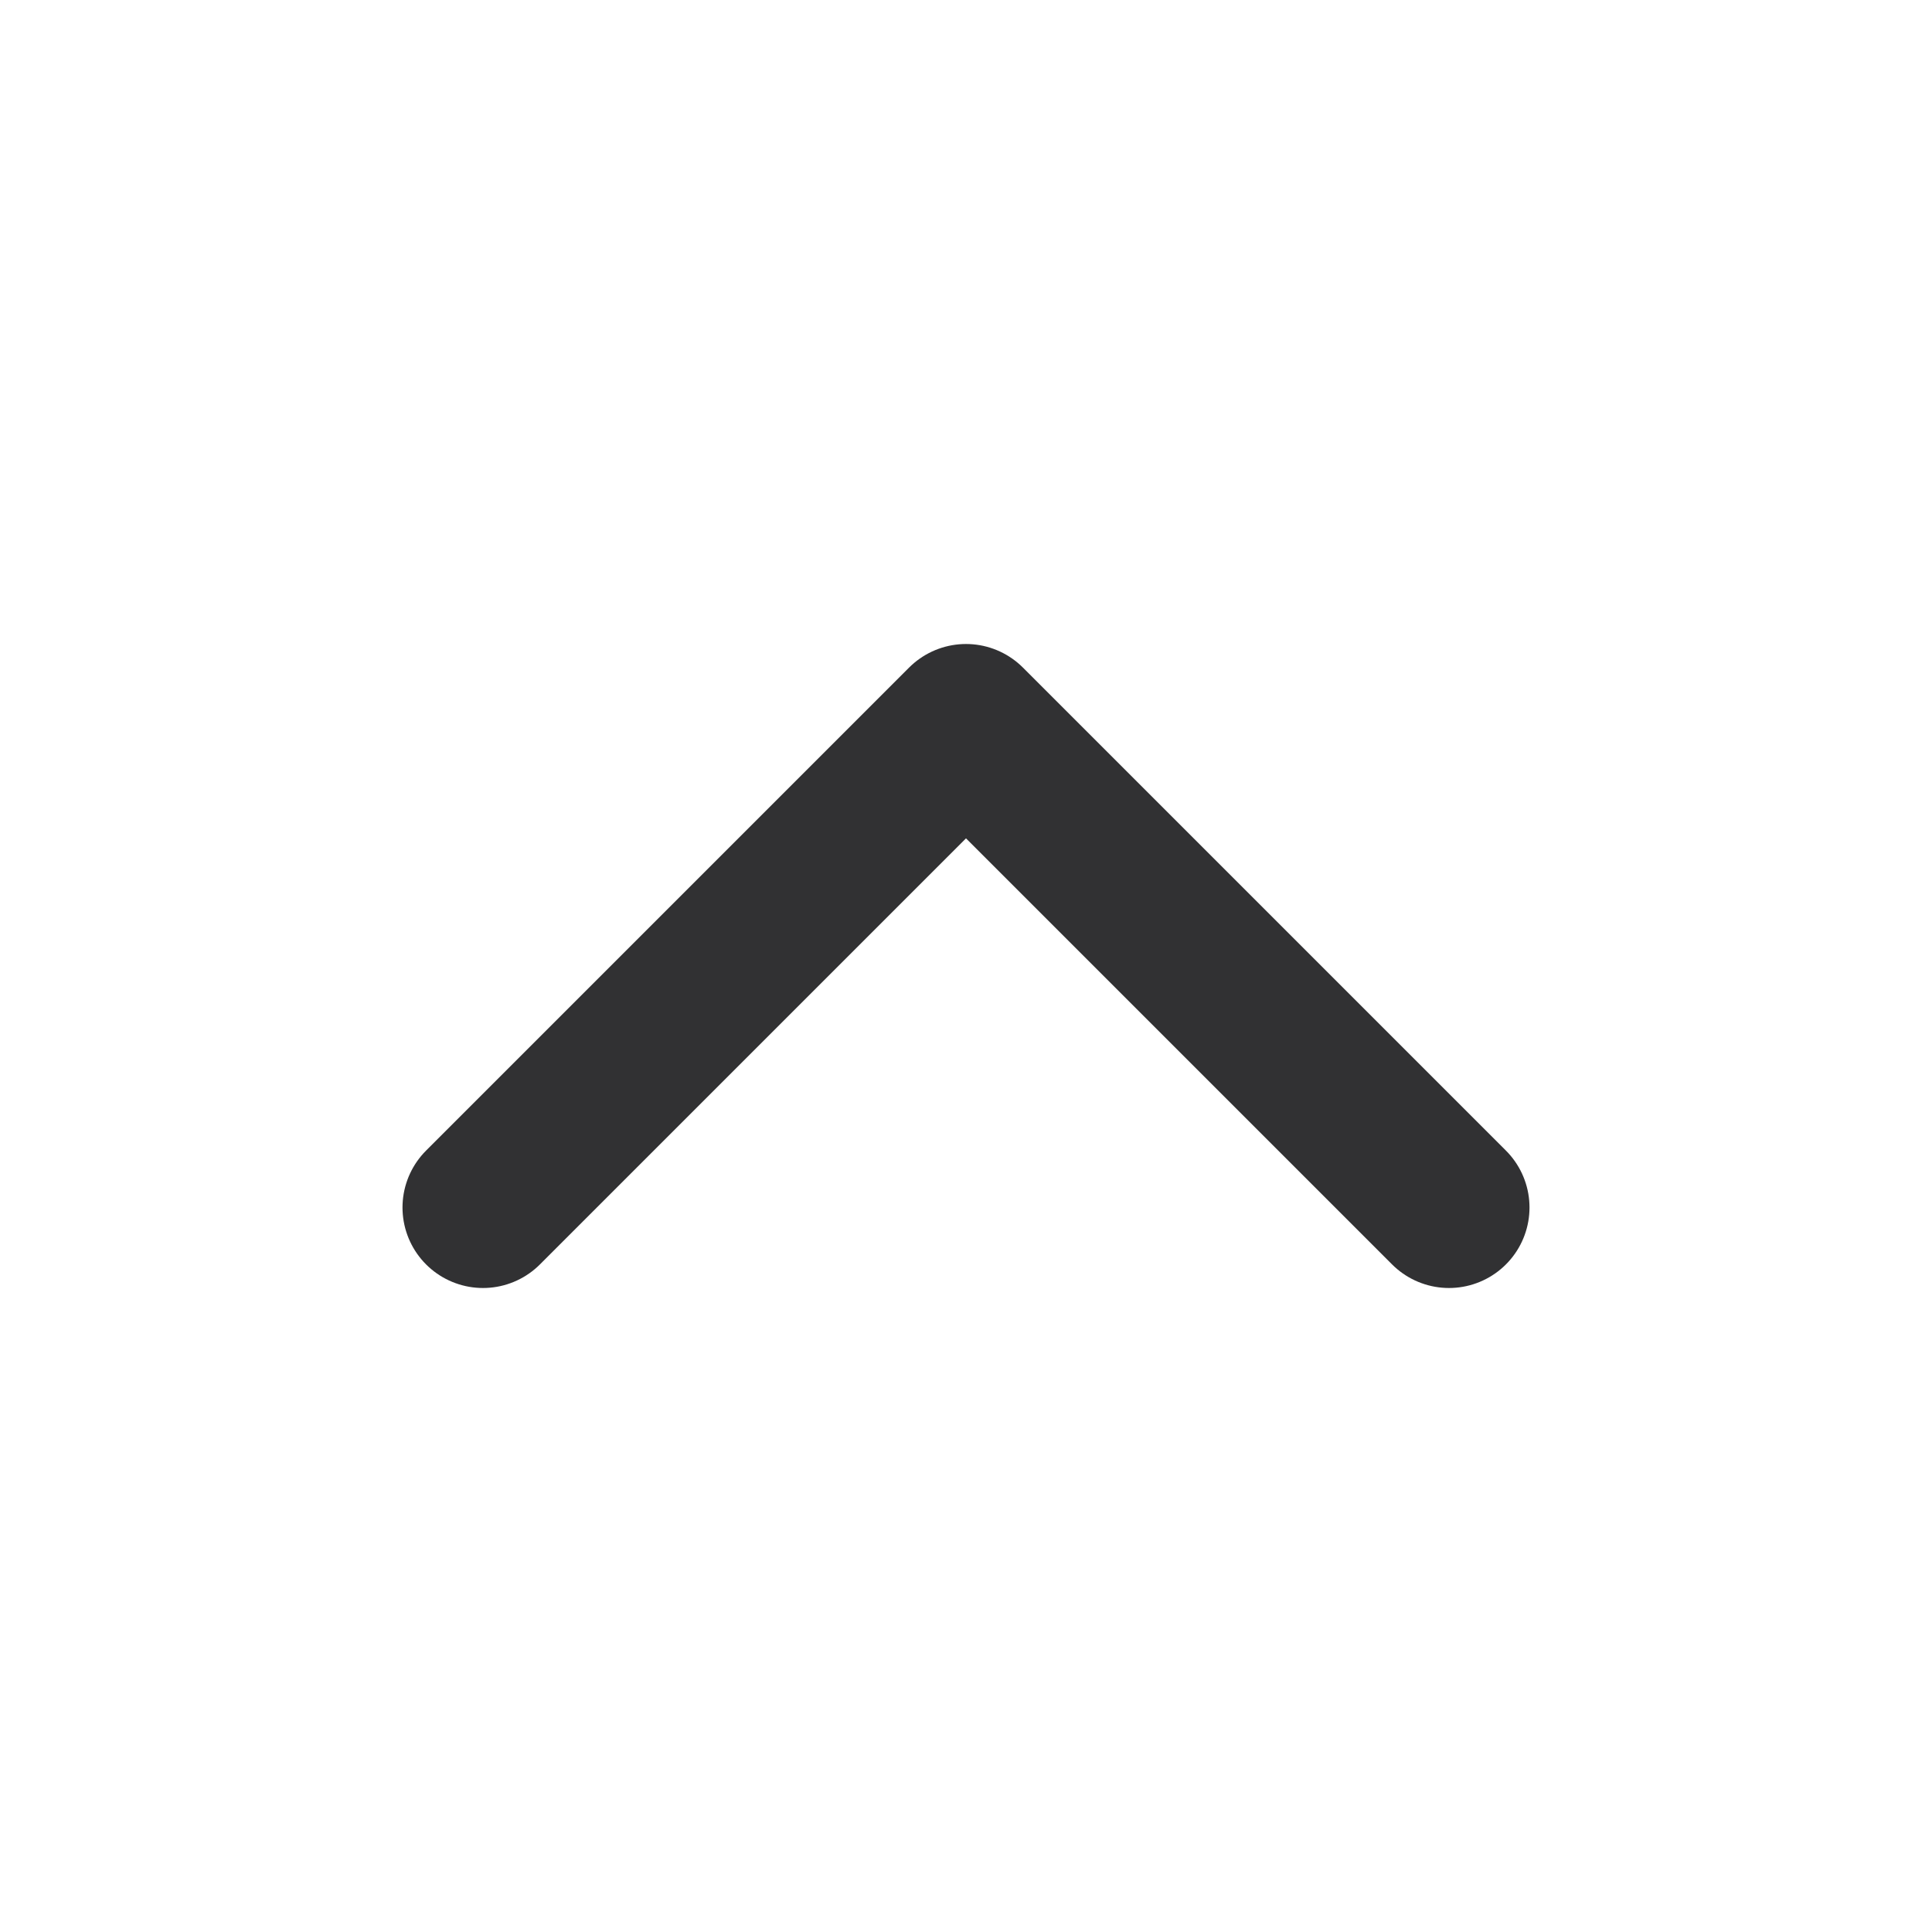 <svg width="24" height="24" viewBox="0 0 24 24" fill="none" xmlns="http://www.w3.org/2000/svg">
<path d="M6 15L12 9L18 15" stroke="#313133" stroke-width="2" stroke-linecap="round" stroke-linejoin="round"/>
</svg>
